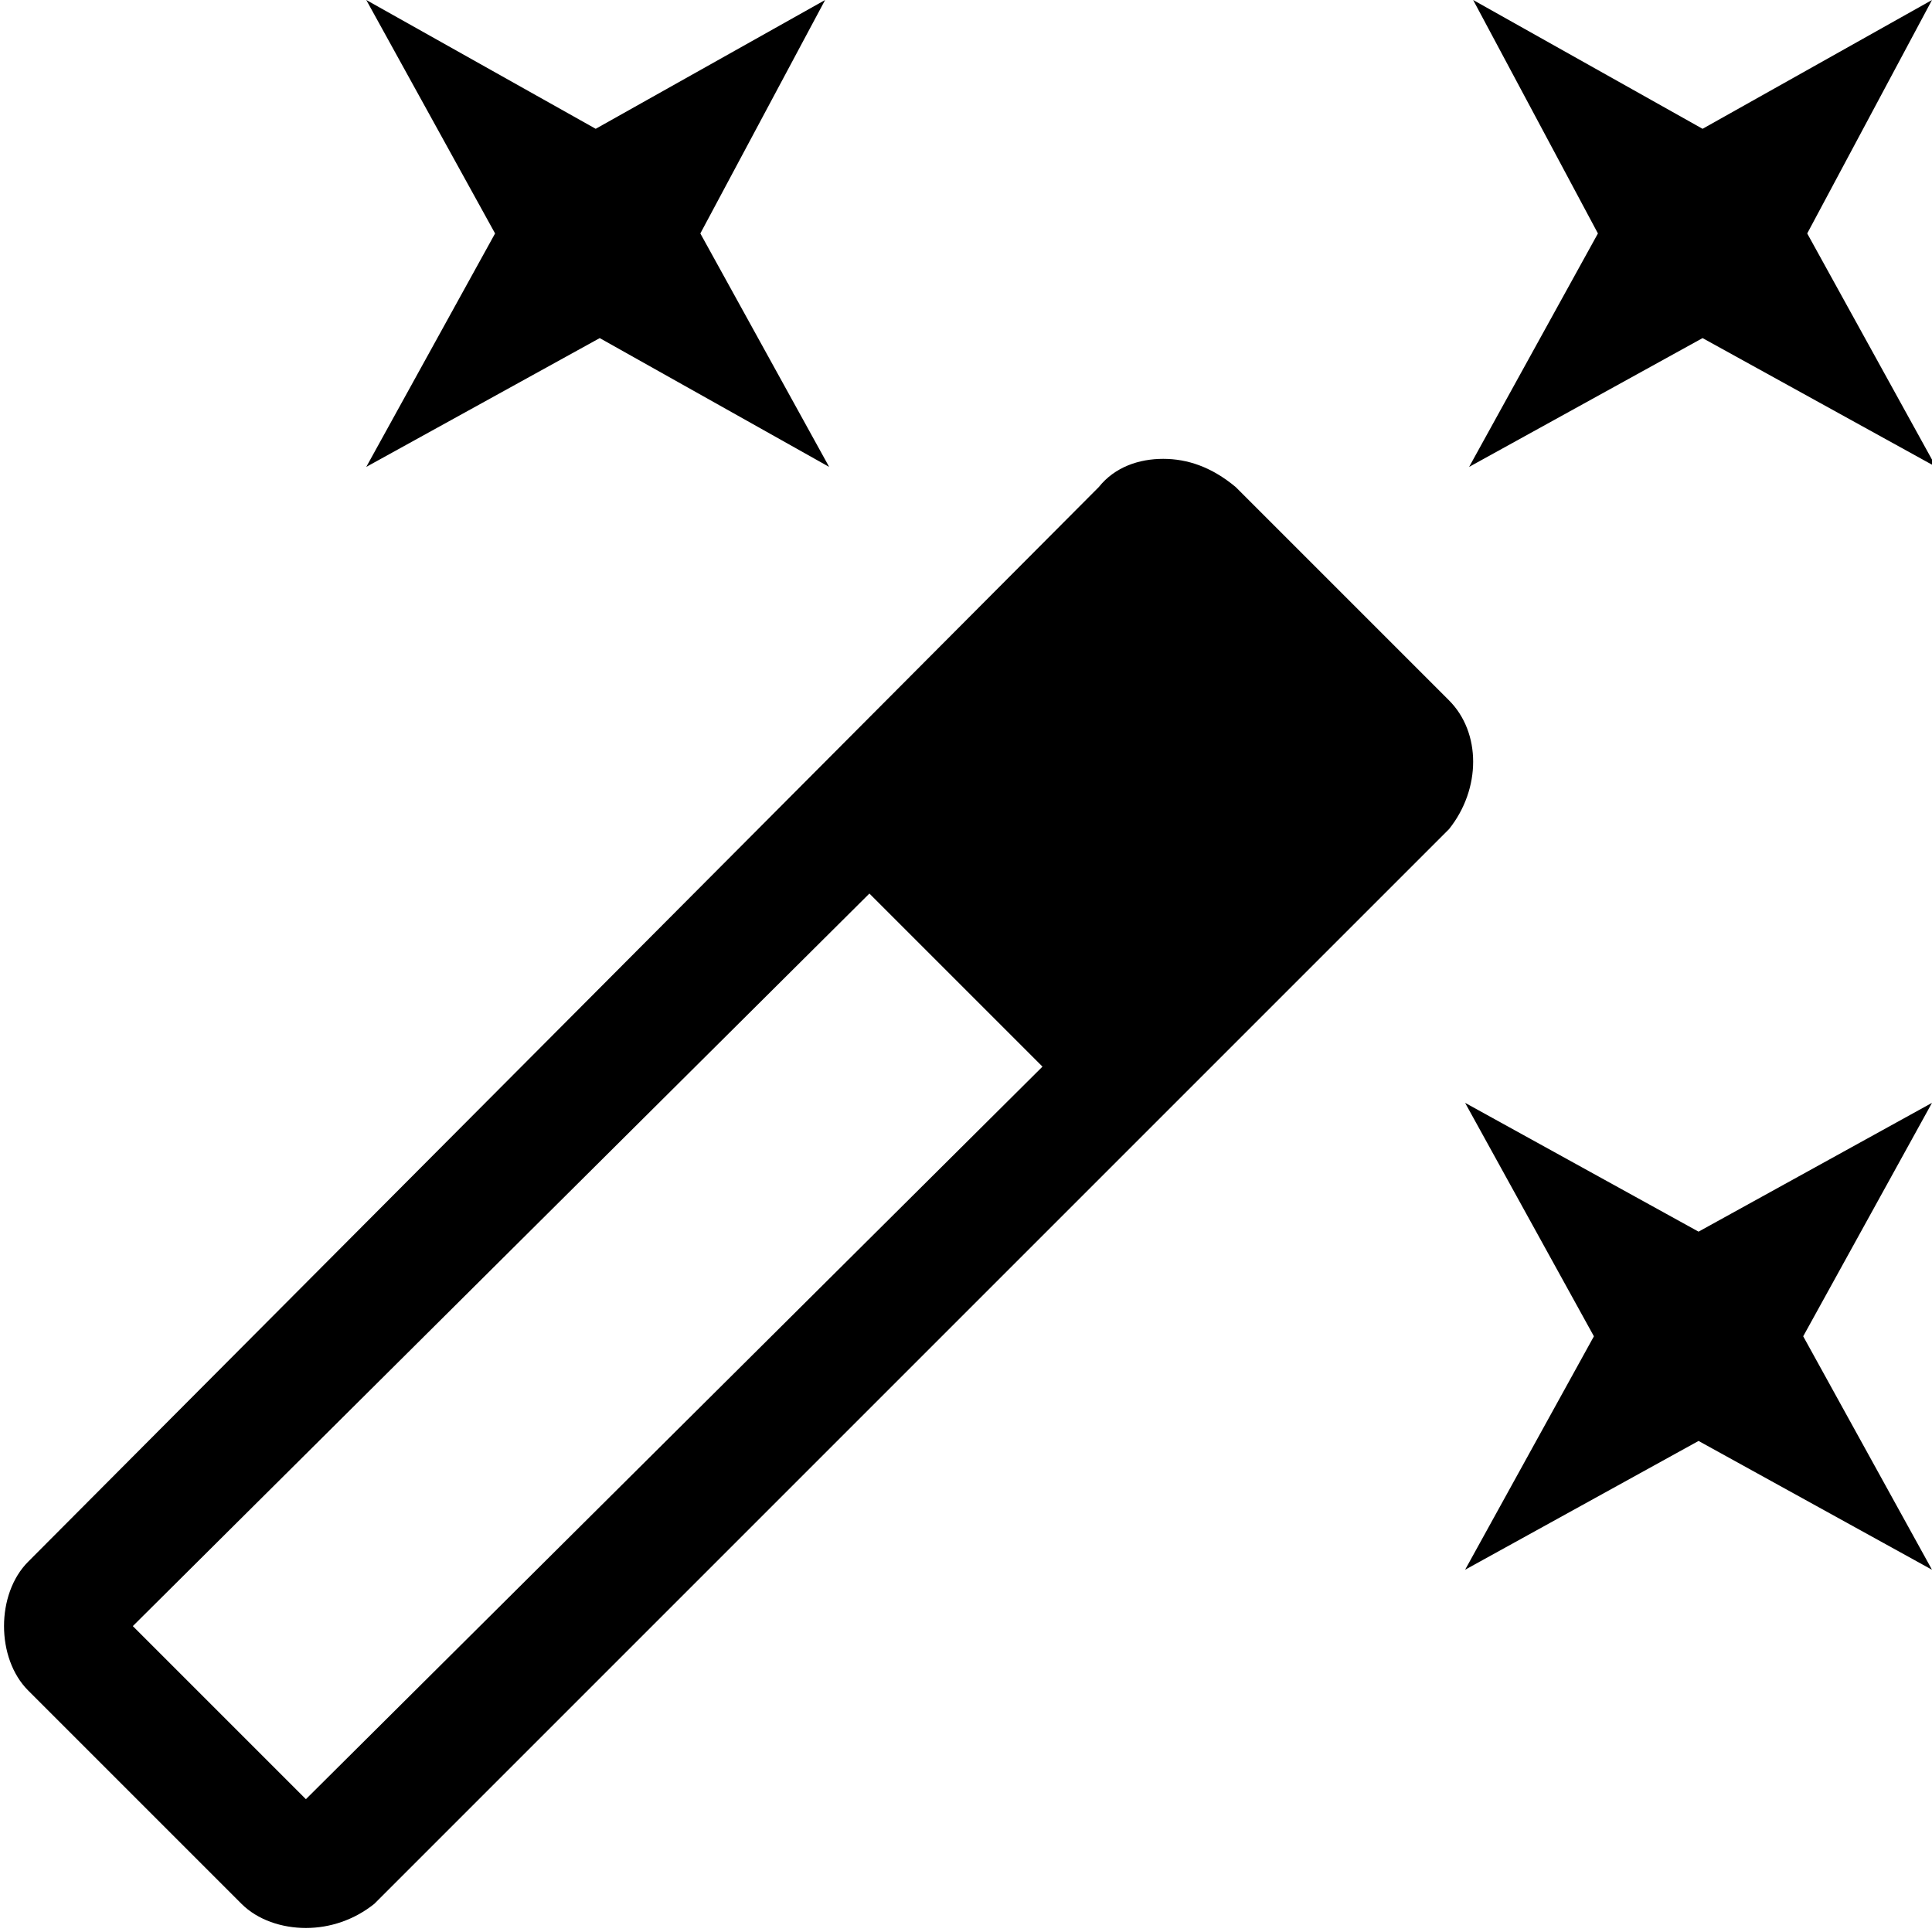 <svg enable-background="new 0 0 48 48" viewBox="0 0 48 48" xmlns="http://www.w3.org/2000/svg"><path d="m29 14.8 4.3 4.3-3.2 3.2-4.3-4.3zm-7.4 7.4 2 2 2.3 2.3-18.3 18.2-4.3-4.3zm26.4-22.2-5.7 3.2-5.7-3.2 3.1 5.8-3.2 5.8 5.8-3.2 5.8 3.2-3.2-5.8zm-27.5 0-5.7 3.2-5.7-3.2 3.2 5.8-3.2 5.8 5.8-3.2 5.7 3.2-3.2-5.8zm8.4 11.4c-.6 0-1.2.2-1.6.7l-26.6 26.7c-.8.8-.8 2.4 0 3.2l5.3 5.3c.4.4 1 .6 1.6.6s1.2-.2 1.7-.6l26.7-26.7c.8-1 .8-2.4 0-3.2l-5.3-5.3c-.6-.5-1.2-.7-1.8-.7zm-.7 13.2-4.8-4.8 2.3 2.3zm19.8 2.8-5.8 3.2-5.8-3.2 3.2 5.8-3.2 5.8 5.8-3.2 5.8 3.2-3.2-5.8z"/><path d="m28.7 13.8-3.9 3.8 5.7 5.6 3.8-3.8z"/></svg>